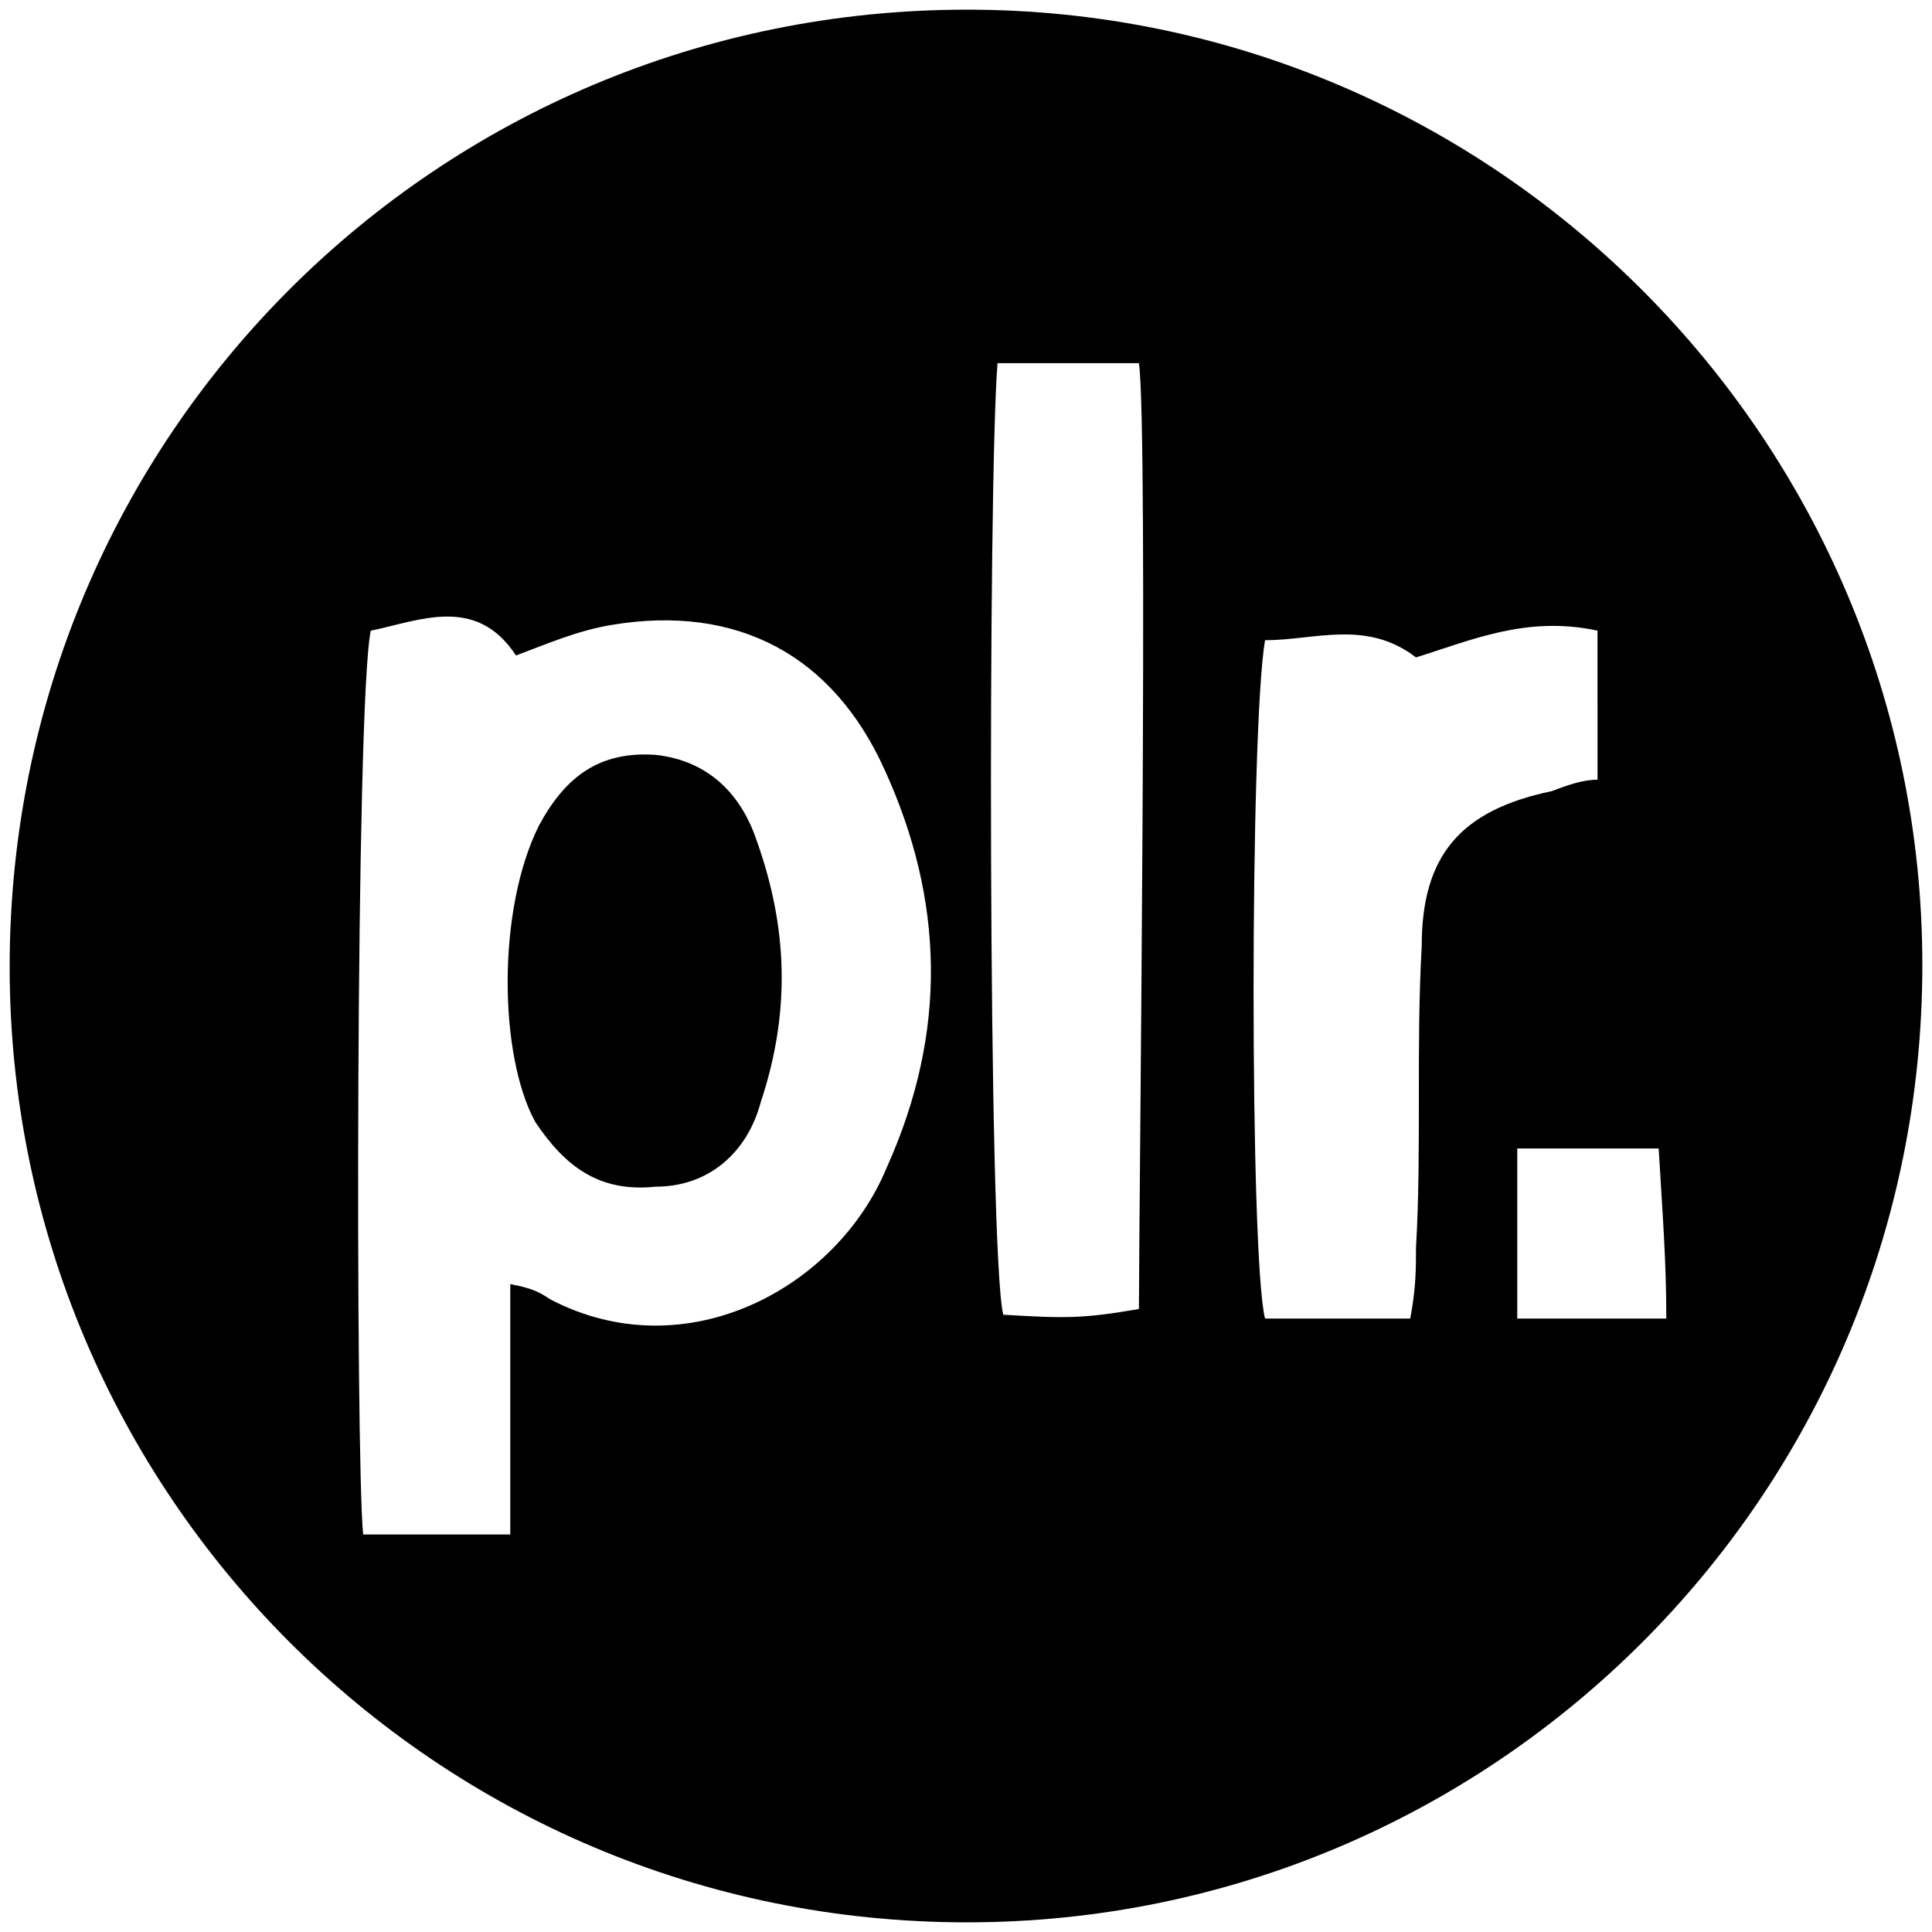 <svg xmlns="http://www.w3.org/2000/svg" viewBox="0 0 1000 1000"><path d="M5 500.496C5 225.55 226.54 5 500.496 5c272.968 0 494.507 222.528 494.507 494.507 0 274.946-222.528 495.496-494.507 495.496C225.55 995.003 5 772.475 5 500.496zm182.968 293.737h76.154v-129.56c10.879 1.978 14.835 3.956 20.77 7.912 70.22 36.593 148.351-5.934 174.066-68.242 31.648-70.22 29.67-138.462-.99-205.715-26.703-59.341-76.154-86.045-141.428-75.165-17.803 2.967-33.627 9.89-49.451 15.824-20.77-31.649-50.44-17.802-75.165-12.857-7.912 36.593-7.912 429.232-3.956 467.803zm89.01-213.627c-18.79-34.615-19.78-109.78 1.979-153.297 13.846-25.714 31.648-38.571 60.33-36.593 27.692 2.967 44.505 20.769 52.418 44.505 15.824 44.506 17.802 88.022 1.978 135.495-6.923 25.715-26.704 43.517-54.396 43.517-28.682 2.967-46.484-9.89-62.308-33.627zM516.32 187.968c-4.945 60.33-4.945 460.88 2.967 492.529 32.638 1.978 41.539 1.978 70.22-2.967 0-47.473 4.946-455.936 0-489.562zm138.462 494.507h75.165c2.968-15.824 2.968-25.715 2.968-36.594 2.967-51.428 0-103.846 2.967-156.264 0-46.484 19.78-70.22 67.253-80.11 7.912-2.967 15.824-5.934 23.736-5.934V326.43c-36.594-7.912-65.275 4.945-93.956 13.846-25.715-19.78-52.418-8.901-78.133-8.901-7.912 46.483-7.912 320.44 0 351.1zm130.55 0h77.143c0-30.66-1.978-54.396-3.956-88.023h-73.187z"/></svg>